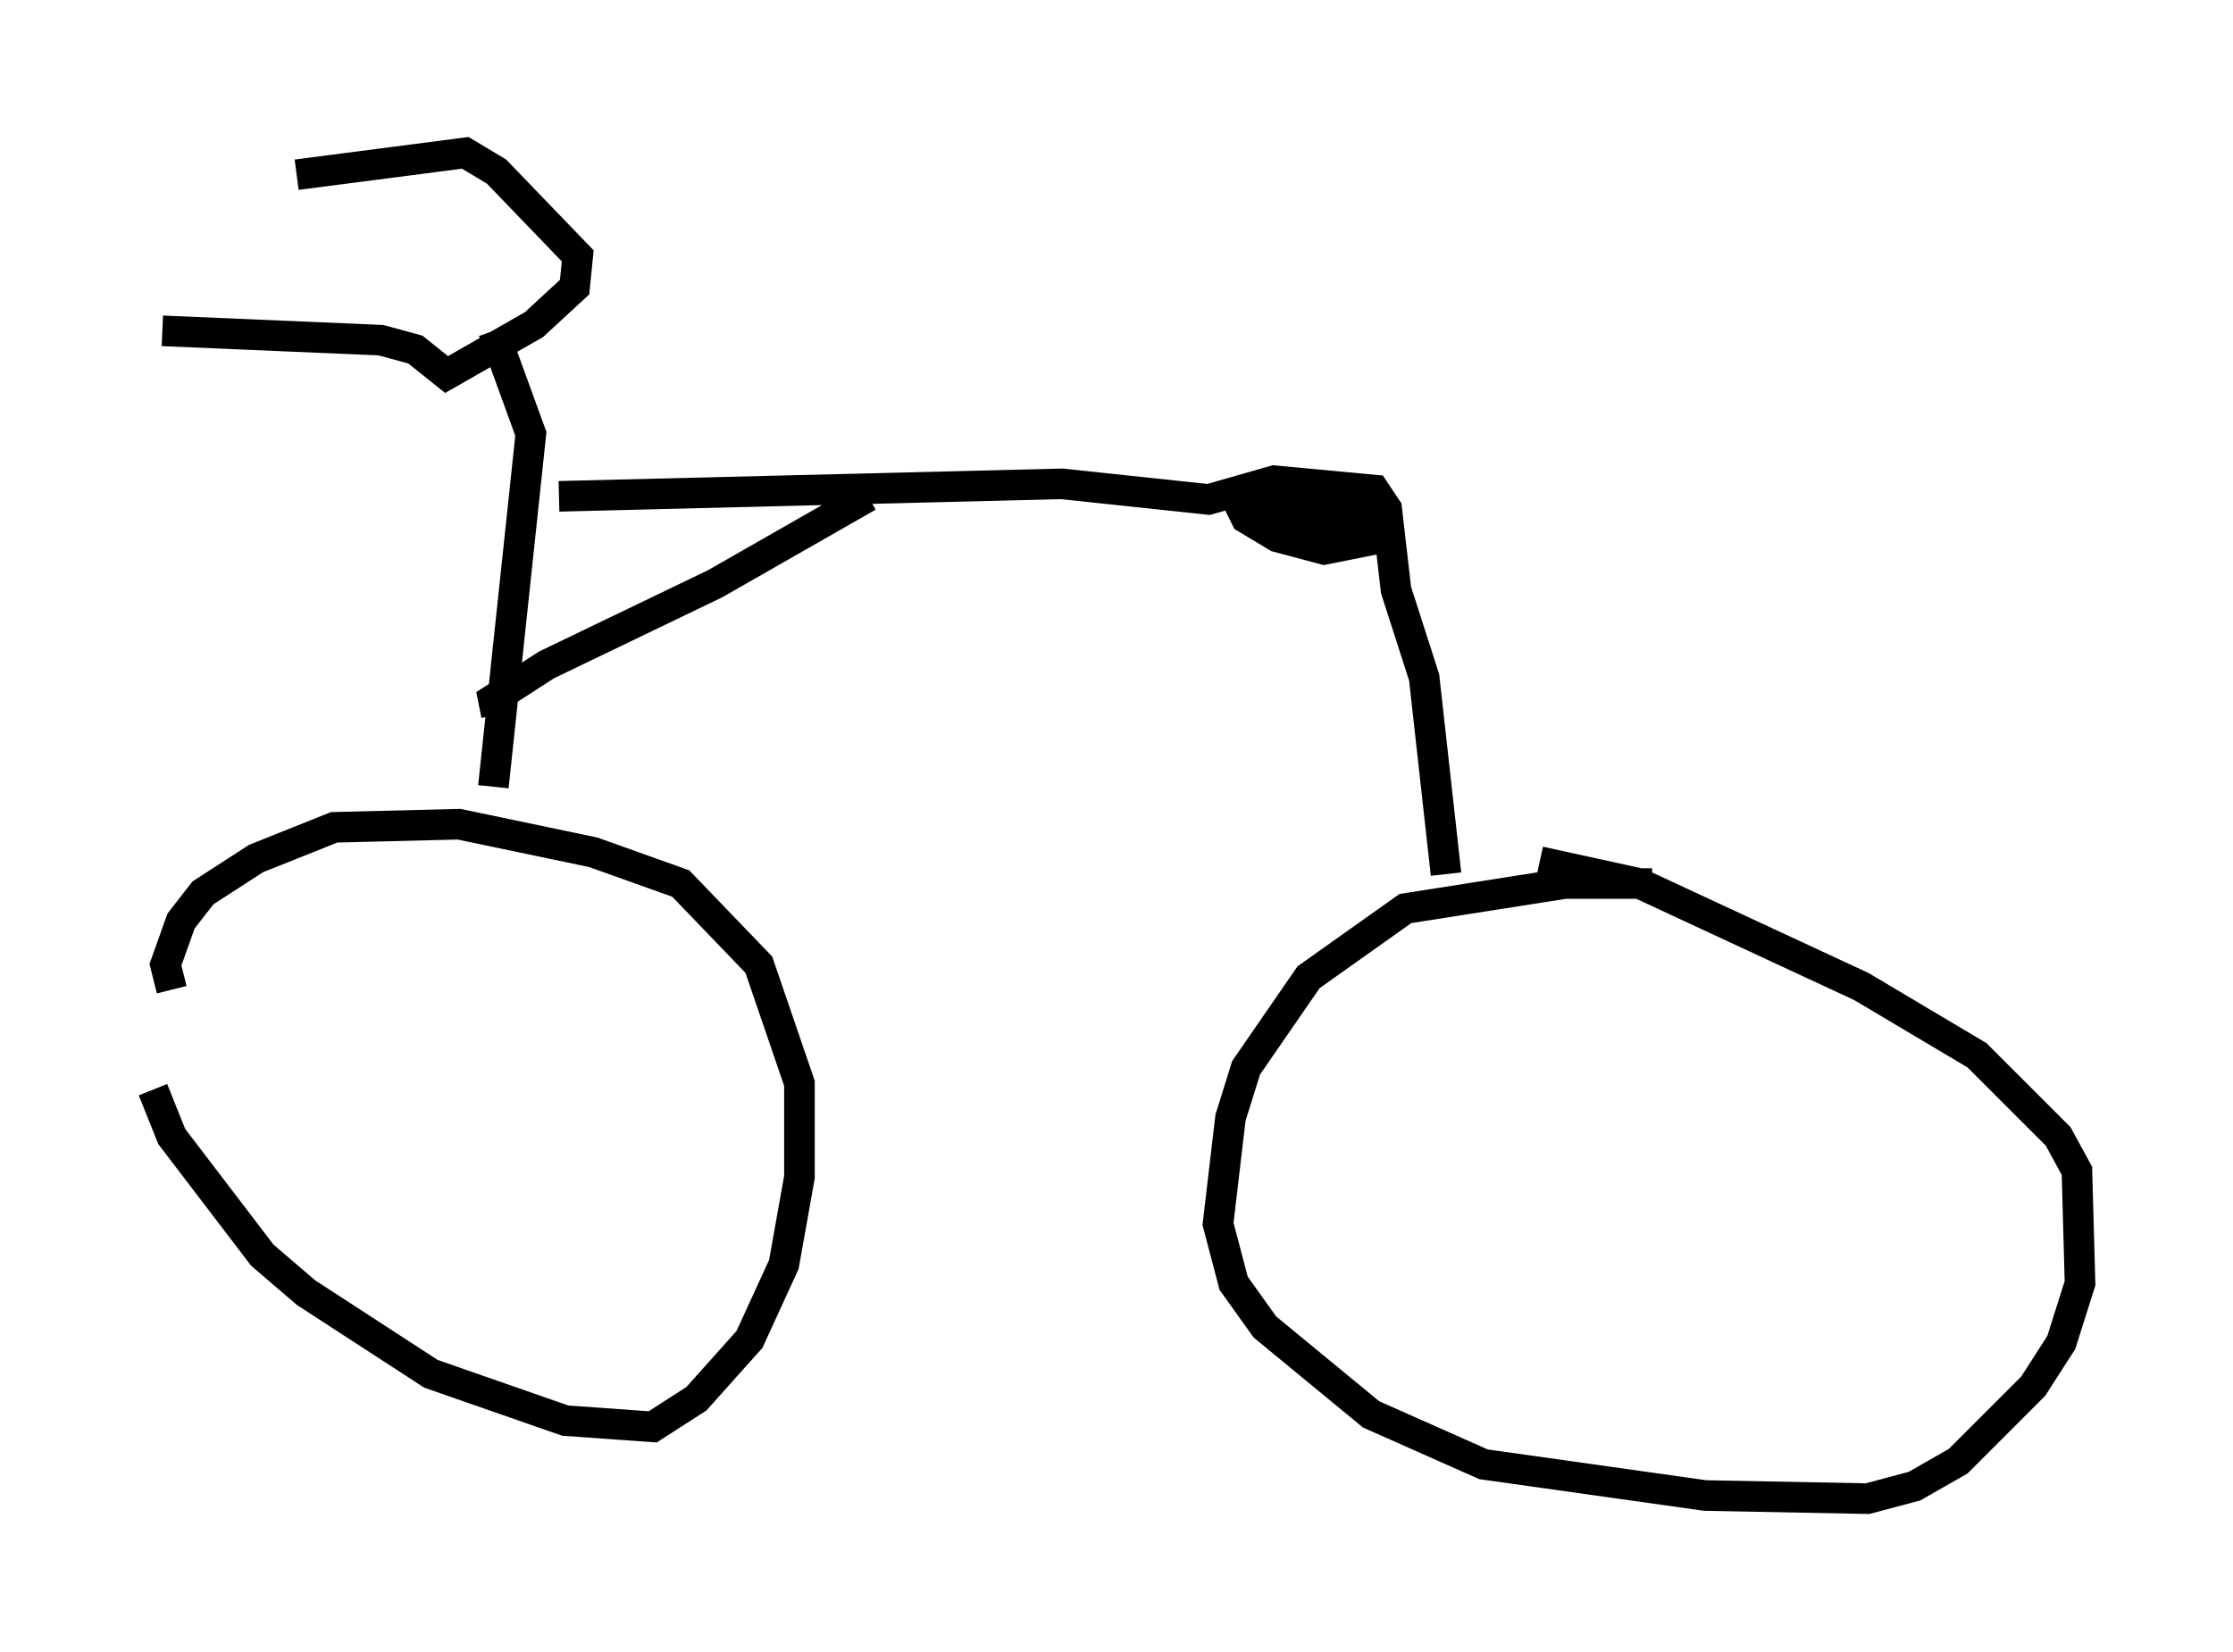 <?xml version="1.0" encoding="utf-8" ?>
<svg baseProfile="full" height="53.998" version="1.1" width="72.986" xmlns="http://www.w3.org/2000/svg" xmlns:ev="http://www.w3.org/2001/xml-events" xmlns:xlink="http://www.w3.org/1999/xlink"><defs /><rect fill="white" height="53.998" width="72.986" x="0" y="0" /><path d="M5.306, 32.665 m-0.306, 2.96 l0.613, 1.531 2.96, 3.879 l1.429, 1.225 4.083, 2.654 l4.39, 1.531 2.858, 0.204 l1.429, -0.919 1.735, -1.94 l1.123, -2.45 0.51, -2.858 l0.0, -3.063 -1.327, -3.879 l-2.552, -2.654 -2.858, -1.021 l-4.39, -0.919 -4.083, 0.102 l-2.552, 1.021 -1.735, 1.123 l-0.715, 0.919 -0.51, 1.429 l0.204, 0.817 m48.388, -3.471 l-2.858, 0.0 -5.206, 0.817 l-3.165, 2.246 -2.042, 2.96 l-0.51, 1.633 -0.408, 3.471 l0.51, 1.94 1.021, 1.429 l3.471, 2.858 3.675, 1.633 l7.248, 1.021 5.308, 0.102 l1.531, -0.408 1.429, -0.817 l2.45, -2.45 0.919, -1.429 l0.613, -1.94 -0.102, -3.675 l-0.613, -1.123 -2.654, -2.654 l-3.777, -2.246 -7.248, -3.369 l-3.267, -0.715 m-45.019, -17.354 l7.146, 0.306 1.123, 0.306 l1.021, 0.817 2.858, -1.633 l1.327, -1.225 0.102, -1.021 l-2.654, -2.756 -1.021, -0.613 l-5.513, 0.715 m6.431, 5.104 l1.225, 3.369 -1.225, 11.536 m2.144, -9.494 l16.436, -0.408 4.798, 0.51 l2.144, -0.613 3.267, 0.306 l0.408, 0.613 0.306, 2.654 l0.919, 2.858 0.715, 6.431 m-6.84, -12.25 l0.306, 0.613 1.021, 0.613 l1.531, 0.408 1.531, -0.306 l0.102, -1.225 -3.165, -0.102 l0.408, 0.51 1.633, 0.51 l0.408, -0.51 -0.306, -0.613 l-2.552, 0.102 0.204, 0.613 l0.51, 0.204 0.51, 0.0 l0.306, -0.51 0.817, -0.204 m-27.461, 6.942 l-0.102, -0.51 1.735, -1.123 l5.513, -2.654 5.002, -2.858 " fill="none" stroke="black" stroke-width="1" /></svg>